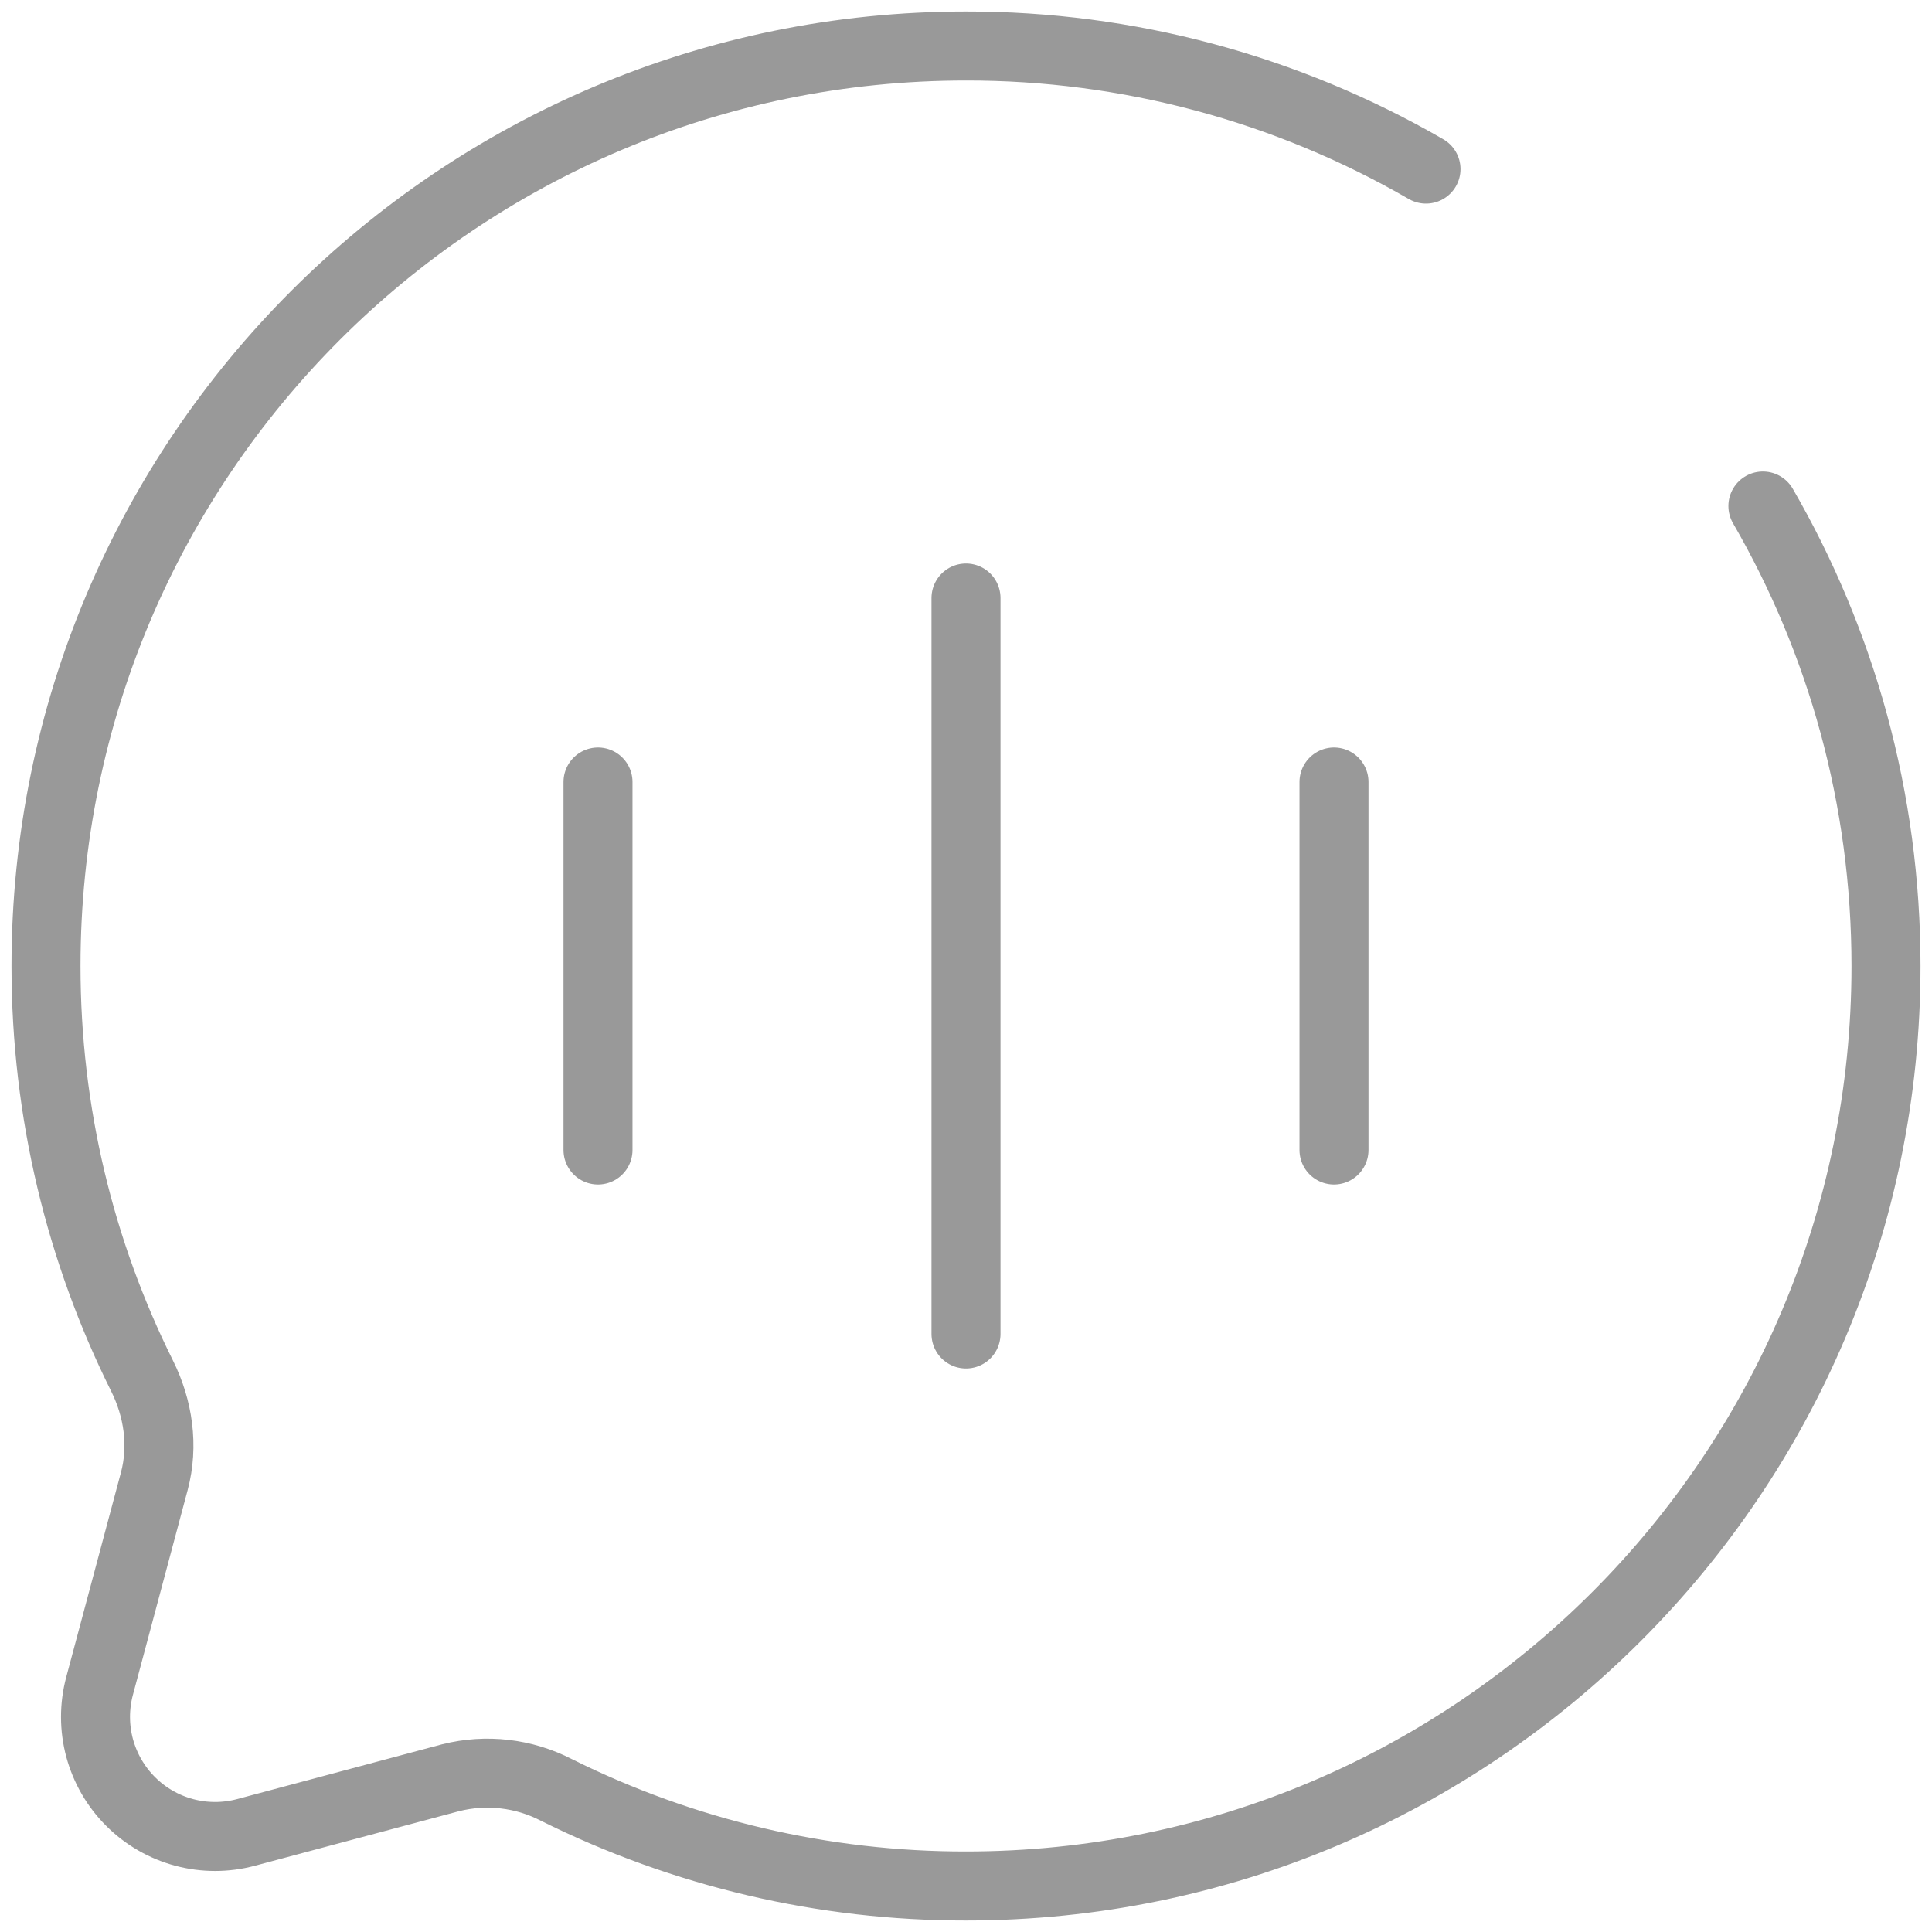 <svg width="42" height="42" viewBox="0 0 42 42" fill="none" xmlns="http://www.w3.org/2000/svg">
<path d="M21 29V13M13 25V17M29 25V17M31 3.676C27.961 1.918 24.511 0.995 21 1C9.954 1 1 9.954 1 21C1 24.2 1.752 27.224 3.086 29.906C3.442 30.618 3.56 31.432 3.354 32.202L2.164 36.654C2.047 37.094 2.047 37.558 2.165 37.998C2.284 38.438 2.515 38.84 2.838 39.162C3.16 39.485 3.562 39.717 4.002 39.835C4.442 39.953 4.906 39.953 5.346 39.836L9.798 38.646C10.571 38.452 11.388 38.546 12.096 38.912C14.862 40.289 17.91 41.004 21 41C32.046 41 41 32.046 41 21C41 17.358 40.026 13.94 38.324 11" stroke="#999999" stroke-width="1.5" stroke-linecap="round"/>
</svg>
